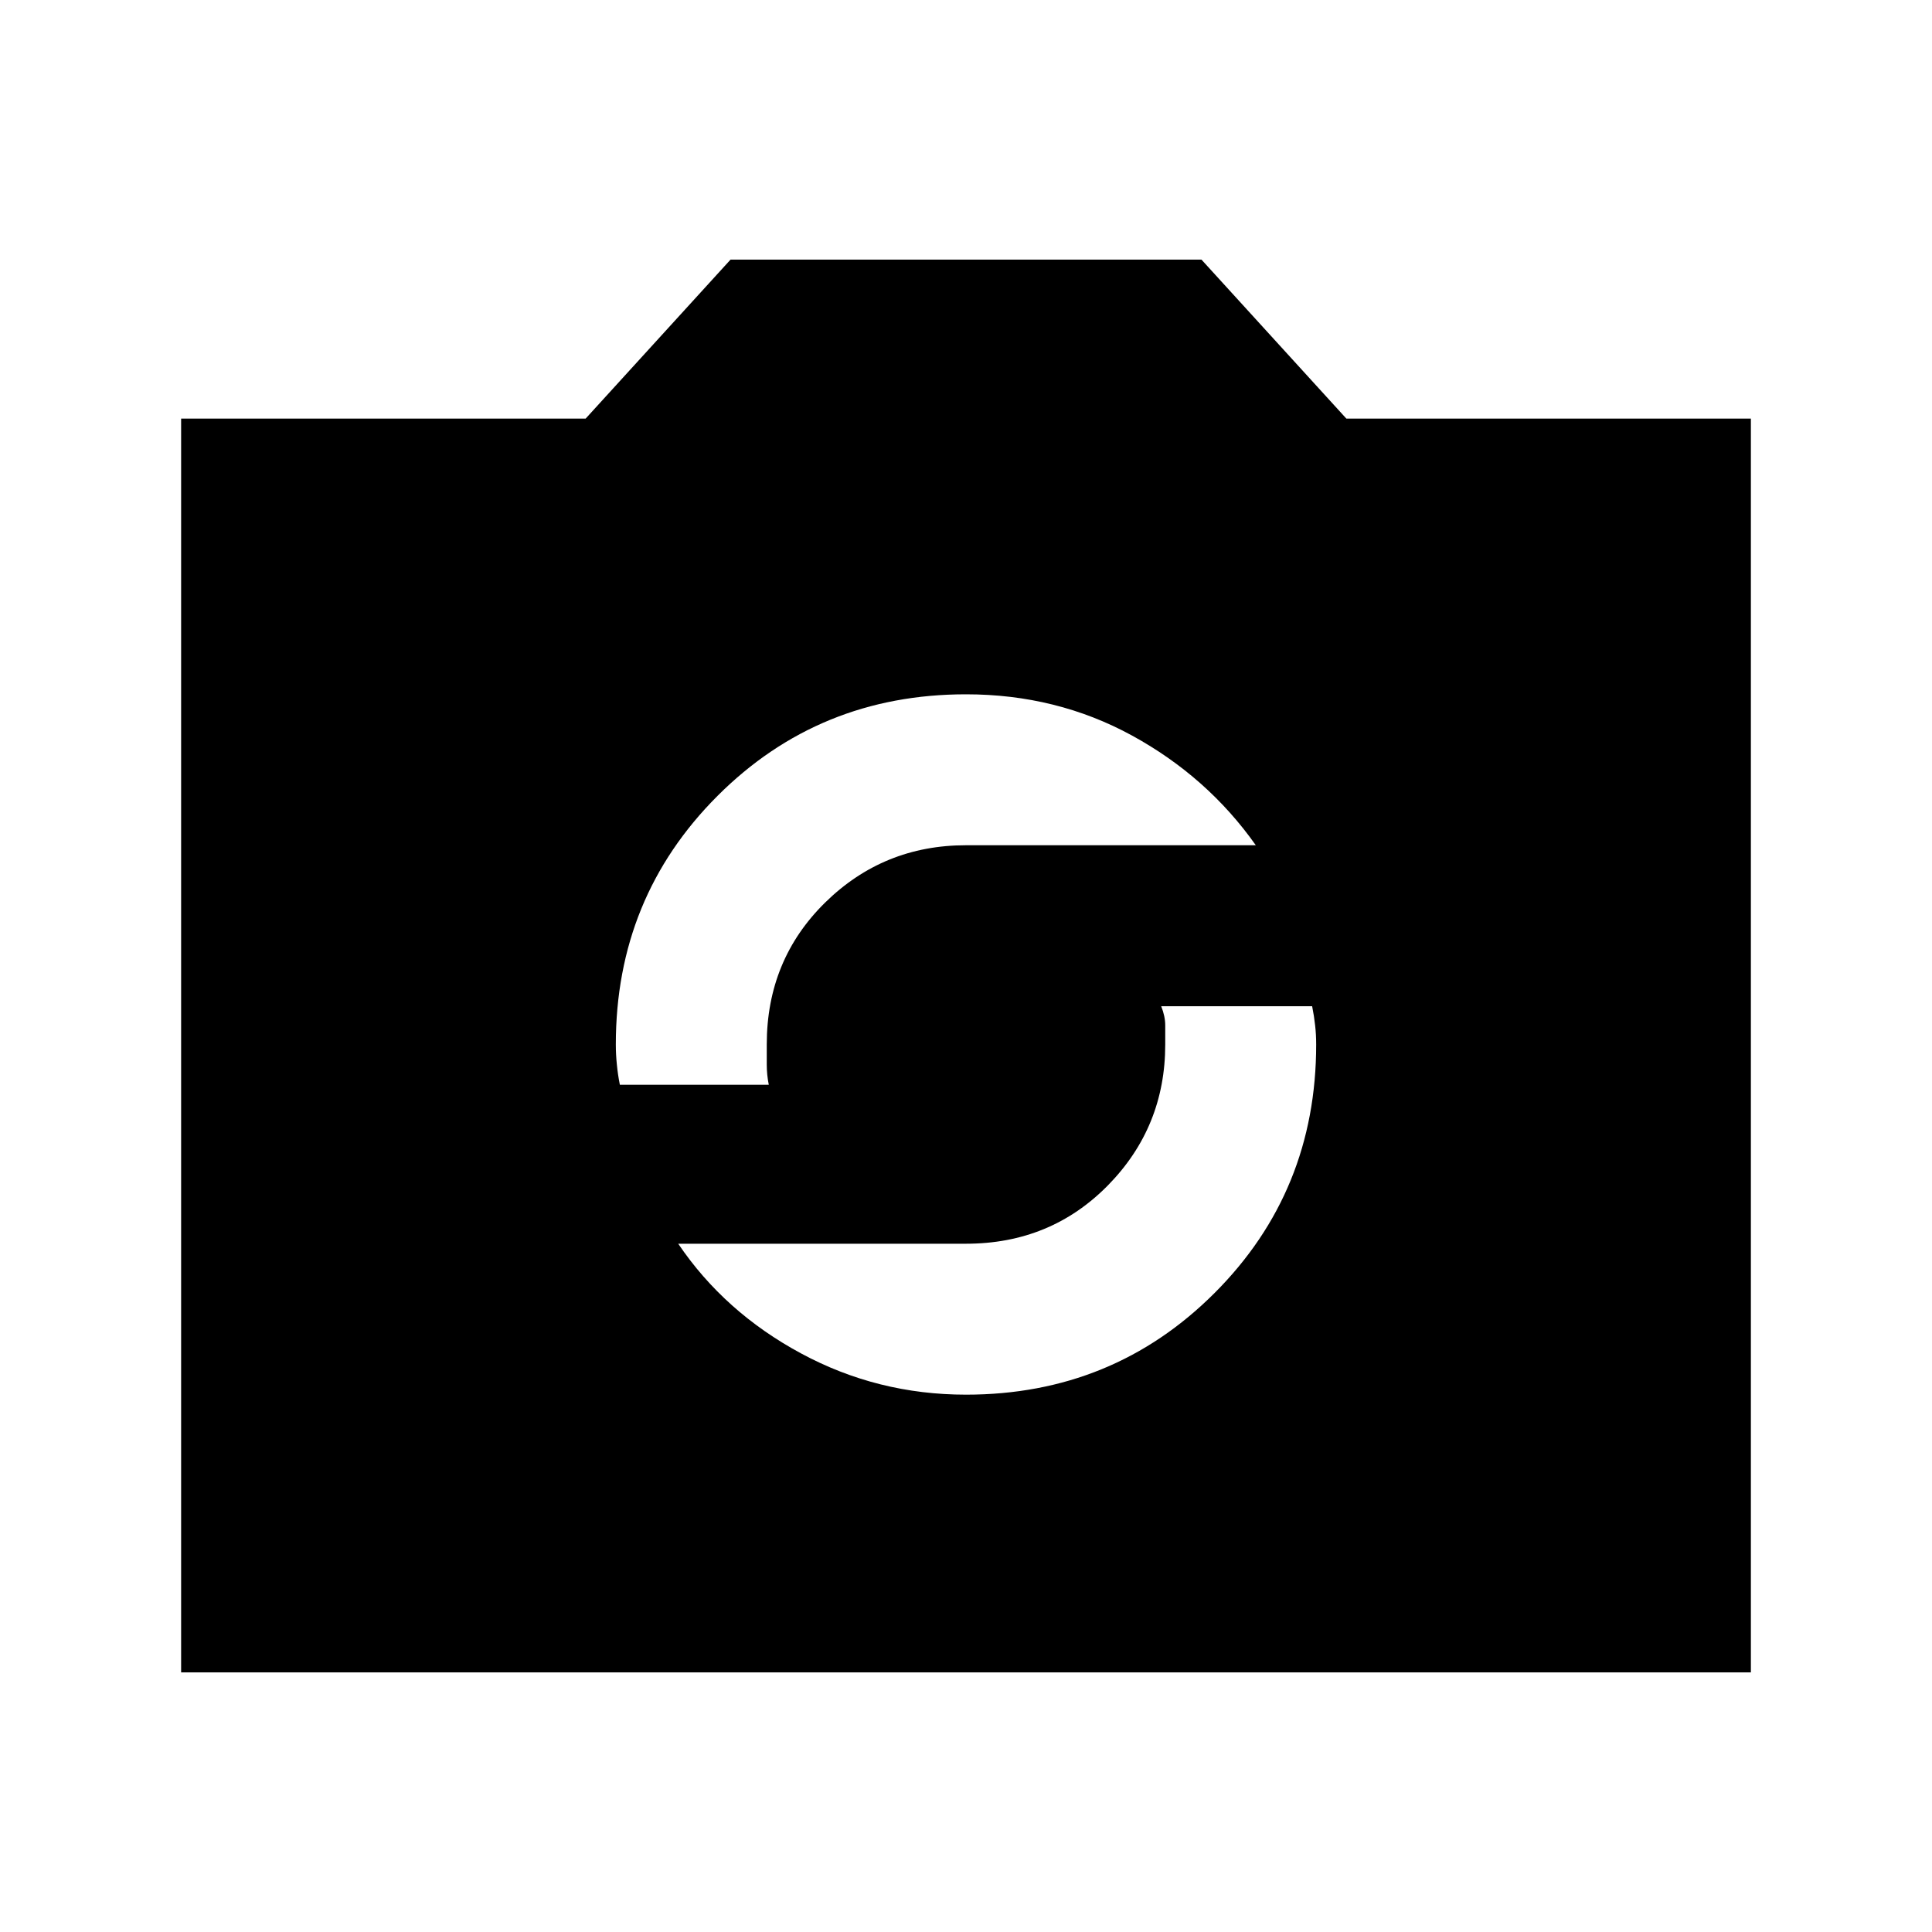 <svg xmlns="http://www.w3.org/2000/svg" height="24" width="24"><path d="M12 17.325q1.825 0 3.088-1.263 1.262-1.262 1.262-3.087 0-.125-.013-.237-.012-.113-.037-.238h-1.875q.05.125.05.238v.237q0 1.025-.712 1.75-.713.725-1.763.725H8.425Q9 16.3 9.95 16.812q.95.513 2.05.513Zm-4.3-3.85h1.85q-.025-.125-.025-.25v-.25q0-1.05.725-1.763.725-.712 1.75-.712h3.6q-.6-.85-1.538-1.363-.937-.512-2.062-.512-1.825 0-3.087 1.262Q7.65 11.15 7.65 12.975q0 .125.013.25.012.125.037.25Zm-5.45 7.3V5.2h5.025l1.8-1.975h5.85l1.8 1.975h5.025v15.575Z"/></svg>